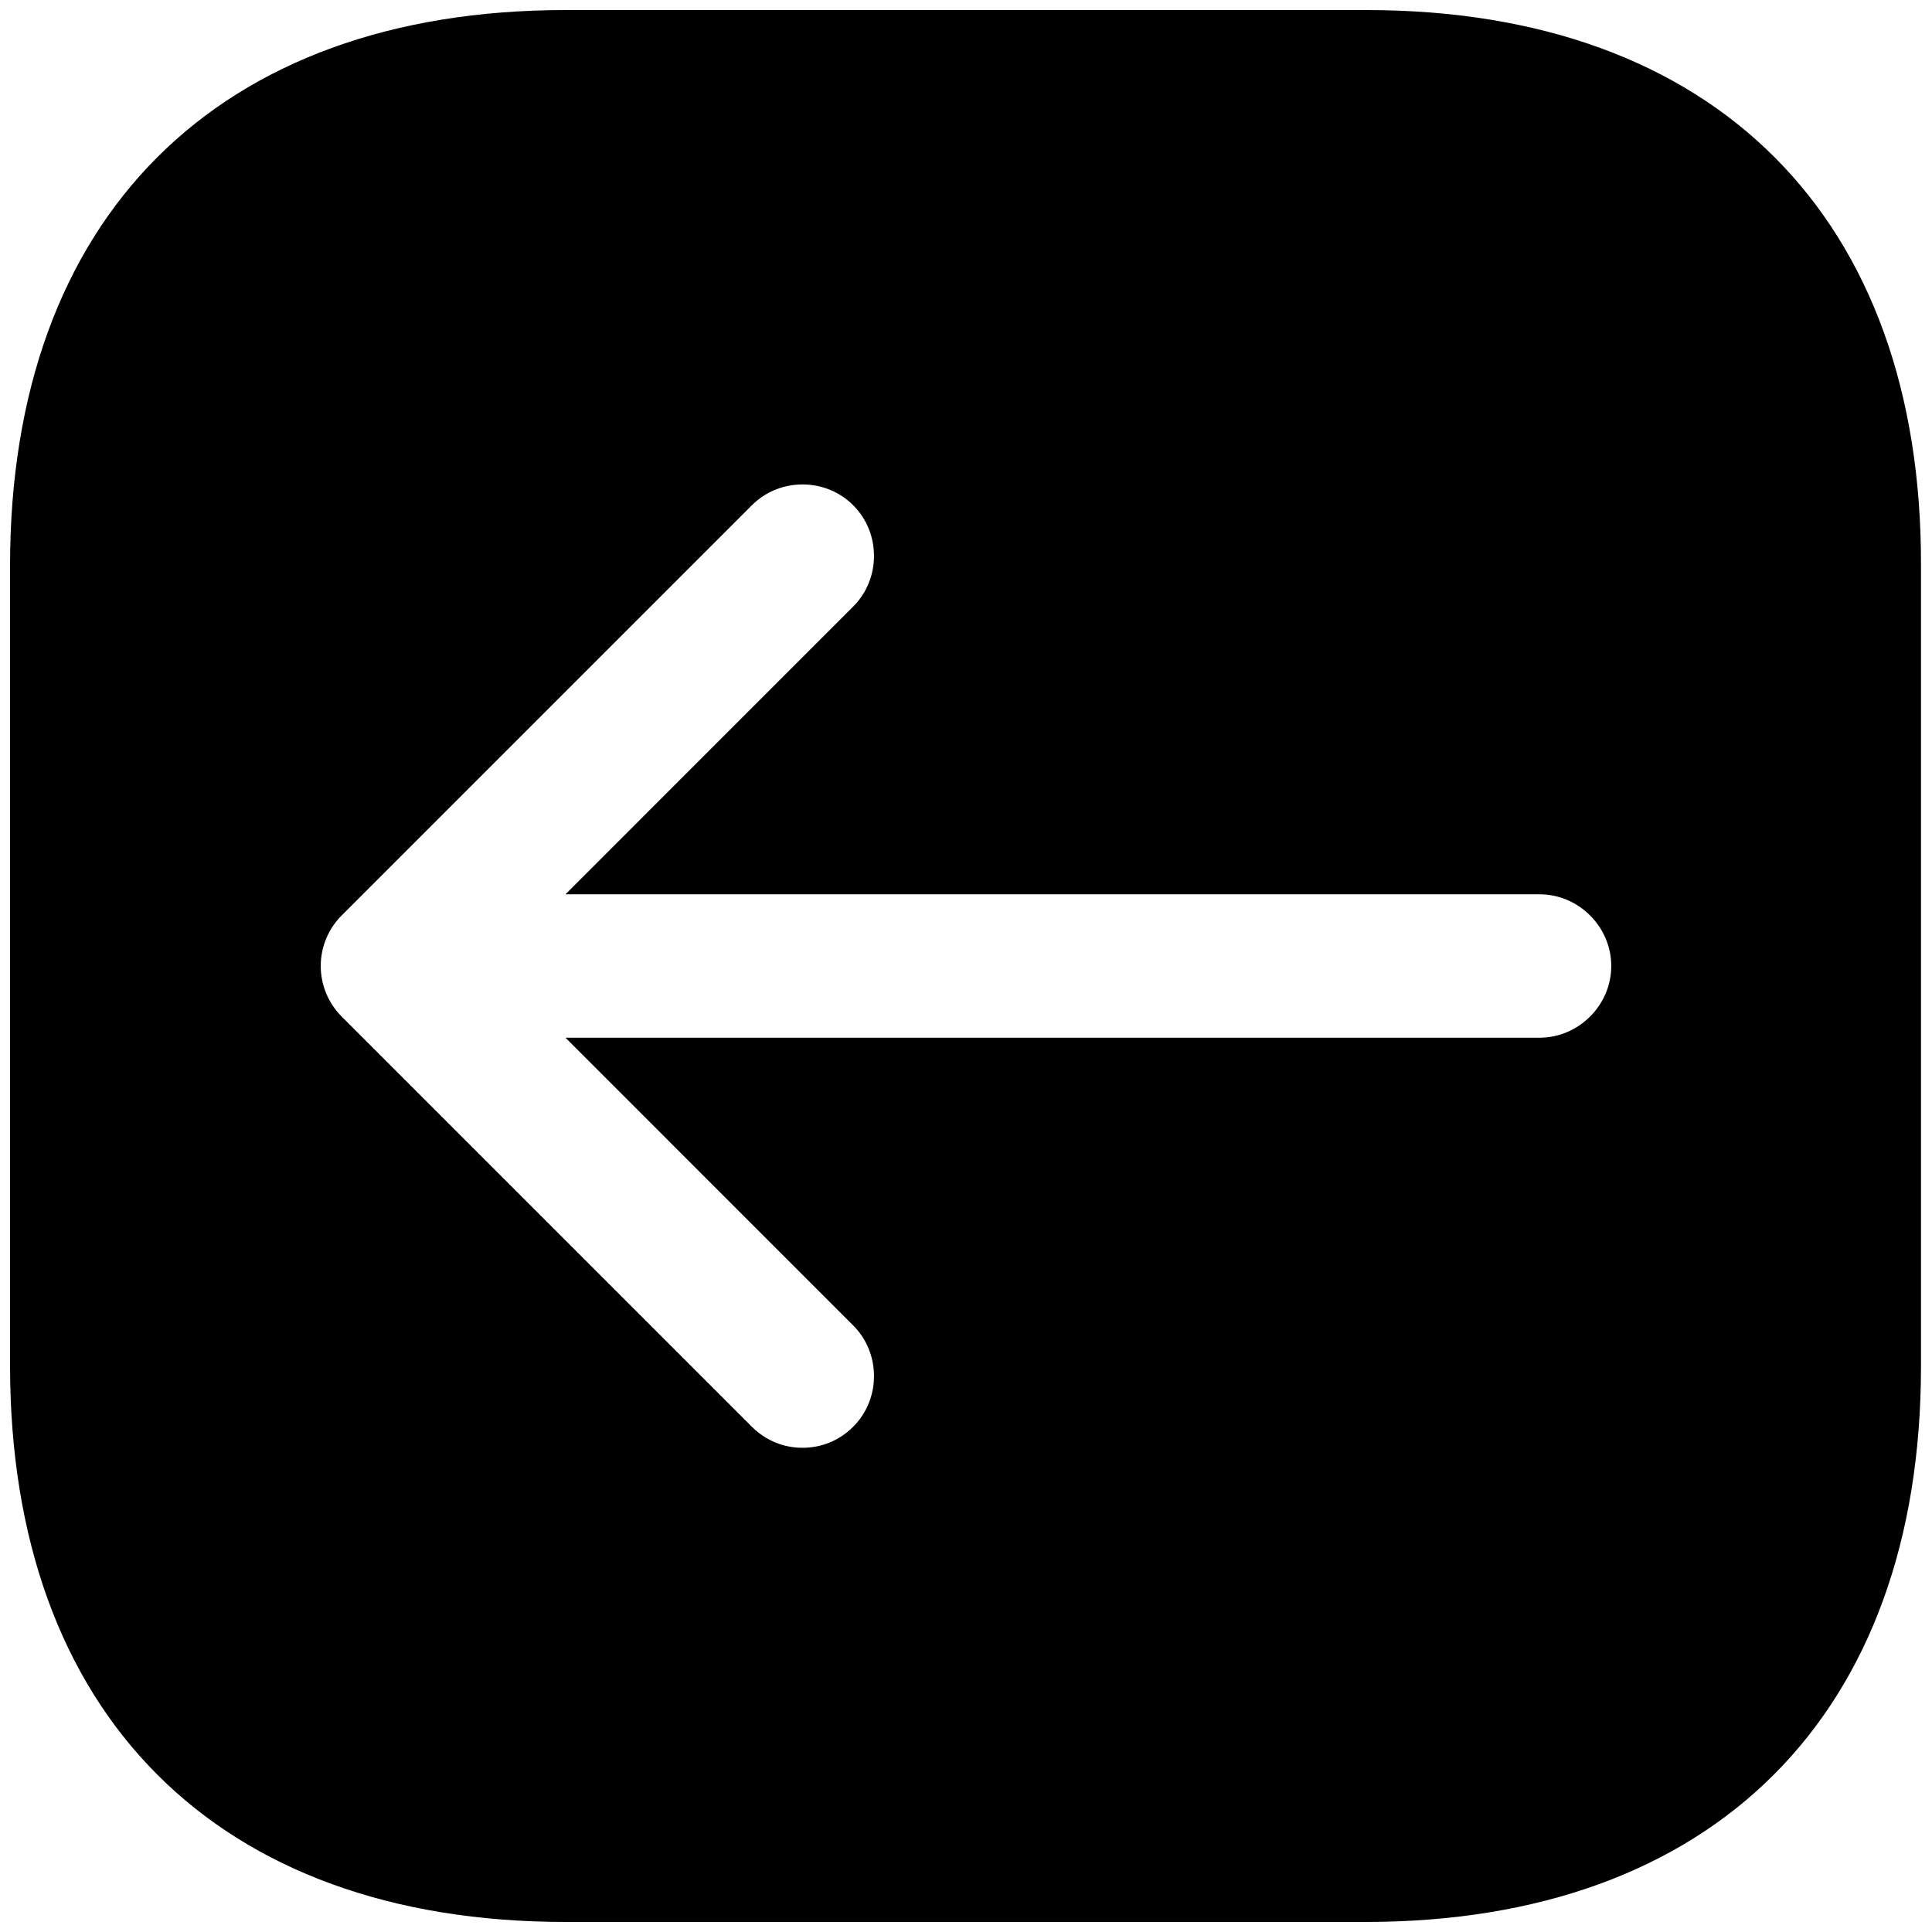 <svg viewBox="0 0 64 64" xmlns="http://www.w3.org/2000/svg">
<path d="M45.268 0.333H18.732C7.205 0.333 0.333 7.205 0.333 18.732V45.237C0.333 56.795 7.205 63.667 18.732 63.667H45.237C56.763 63.667 63.635 56.795 63.635 45.268V18.732C63.667 7.205 56.795 0.333 45.268 0.333ZM51 34.375H18.732L28.263 43.907C29.182 44.825 29.182 46.345 28.263 47.263C27.788 47.738 27.187 47.96 26.585 47.96C25.983 47.96 25.382 47.738 24.907 47.263L11.322 33.678C10.878 33.235 10.625 32.633 10.625 32C10.625 31.367 10.878 30.765 11.322 30.322L24.907 16.737C25.825 15.818 27.345 15.818 28.263 16.737C29.182 17.655 29.182 19.175 28.263 20.093L18.732 29.625H51C52.298 29.625 53.375 30.702 53.375 32C53.375 33.298 52.298 34.375 51 34.375Z"/>
</svg>
